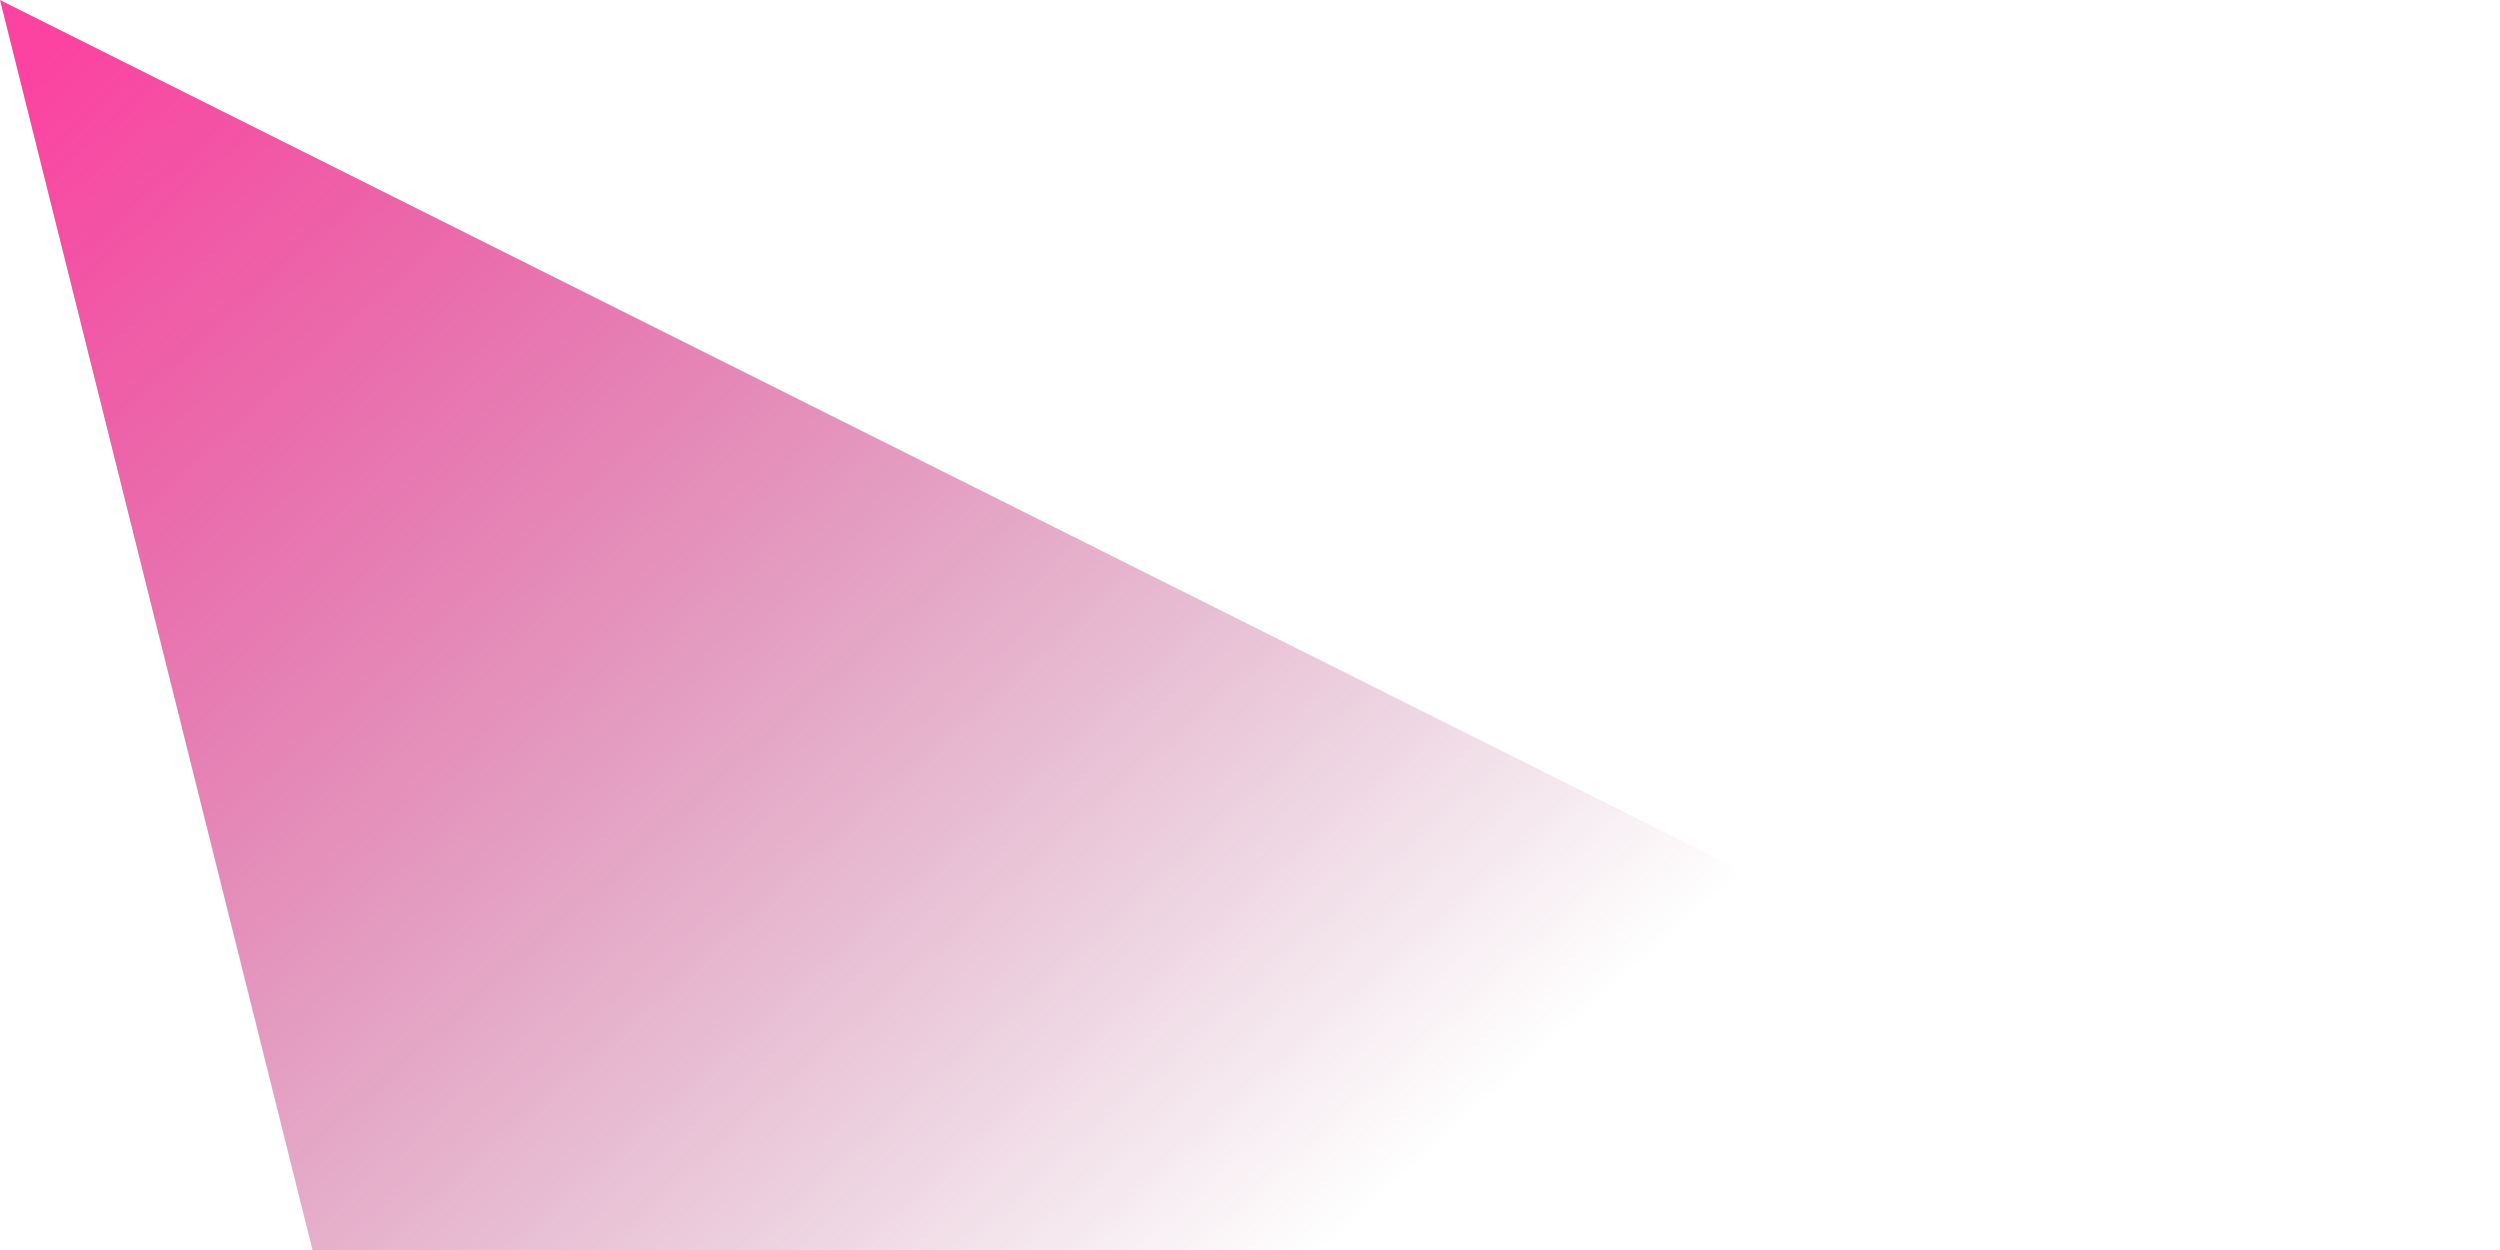 <svg width="400" height="200" viewBox="0 0 400 200" fill="none" xmlns="http://www.w3.org/2000/svg">
<path d="M50 200L0 0L400 200H50Z" fill="url(#paint0_linear_104_5)"/>
<defs>
<linearGradient id="paint0_linear_104_5" x1="16.142" y1="1.43" x2="202.061" y2="208.521" gradientUnits="userSpaceOnUse">
<stop stop-color="#FC43A1"/>
<stop offset="1" stop-color="#962860" stop-opacity="0"/>
</linearGradient>
</defs>
</svg>
